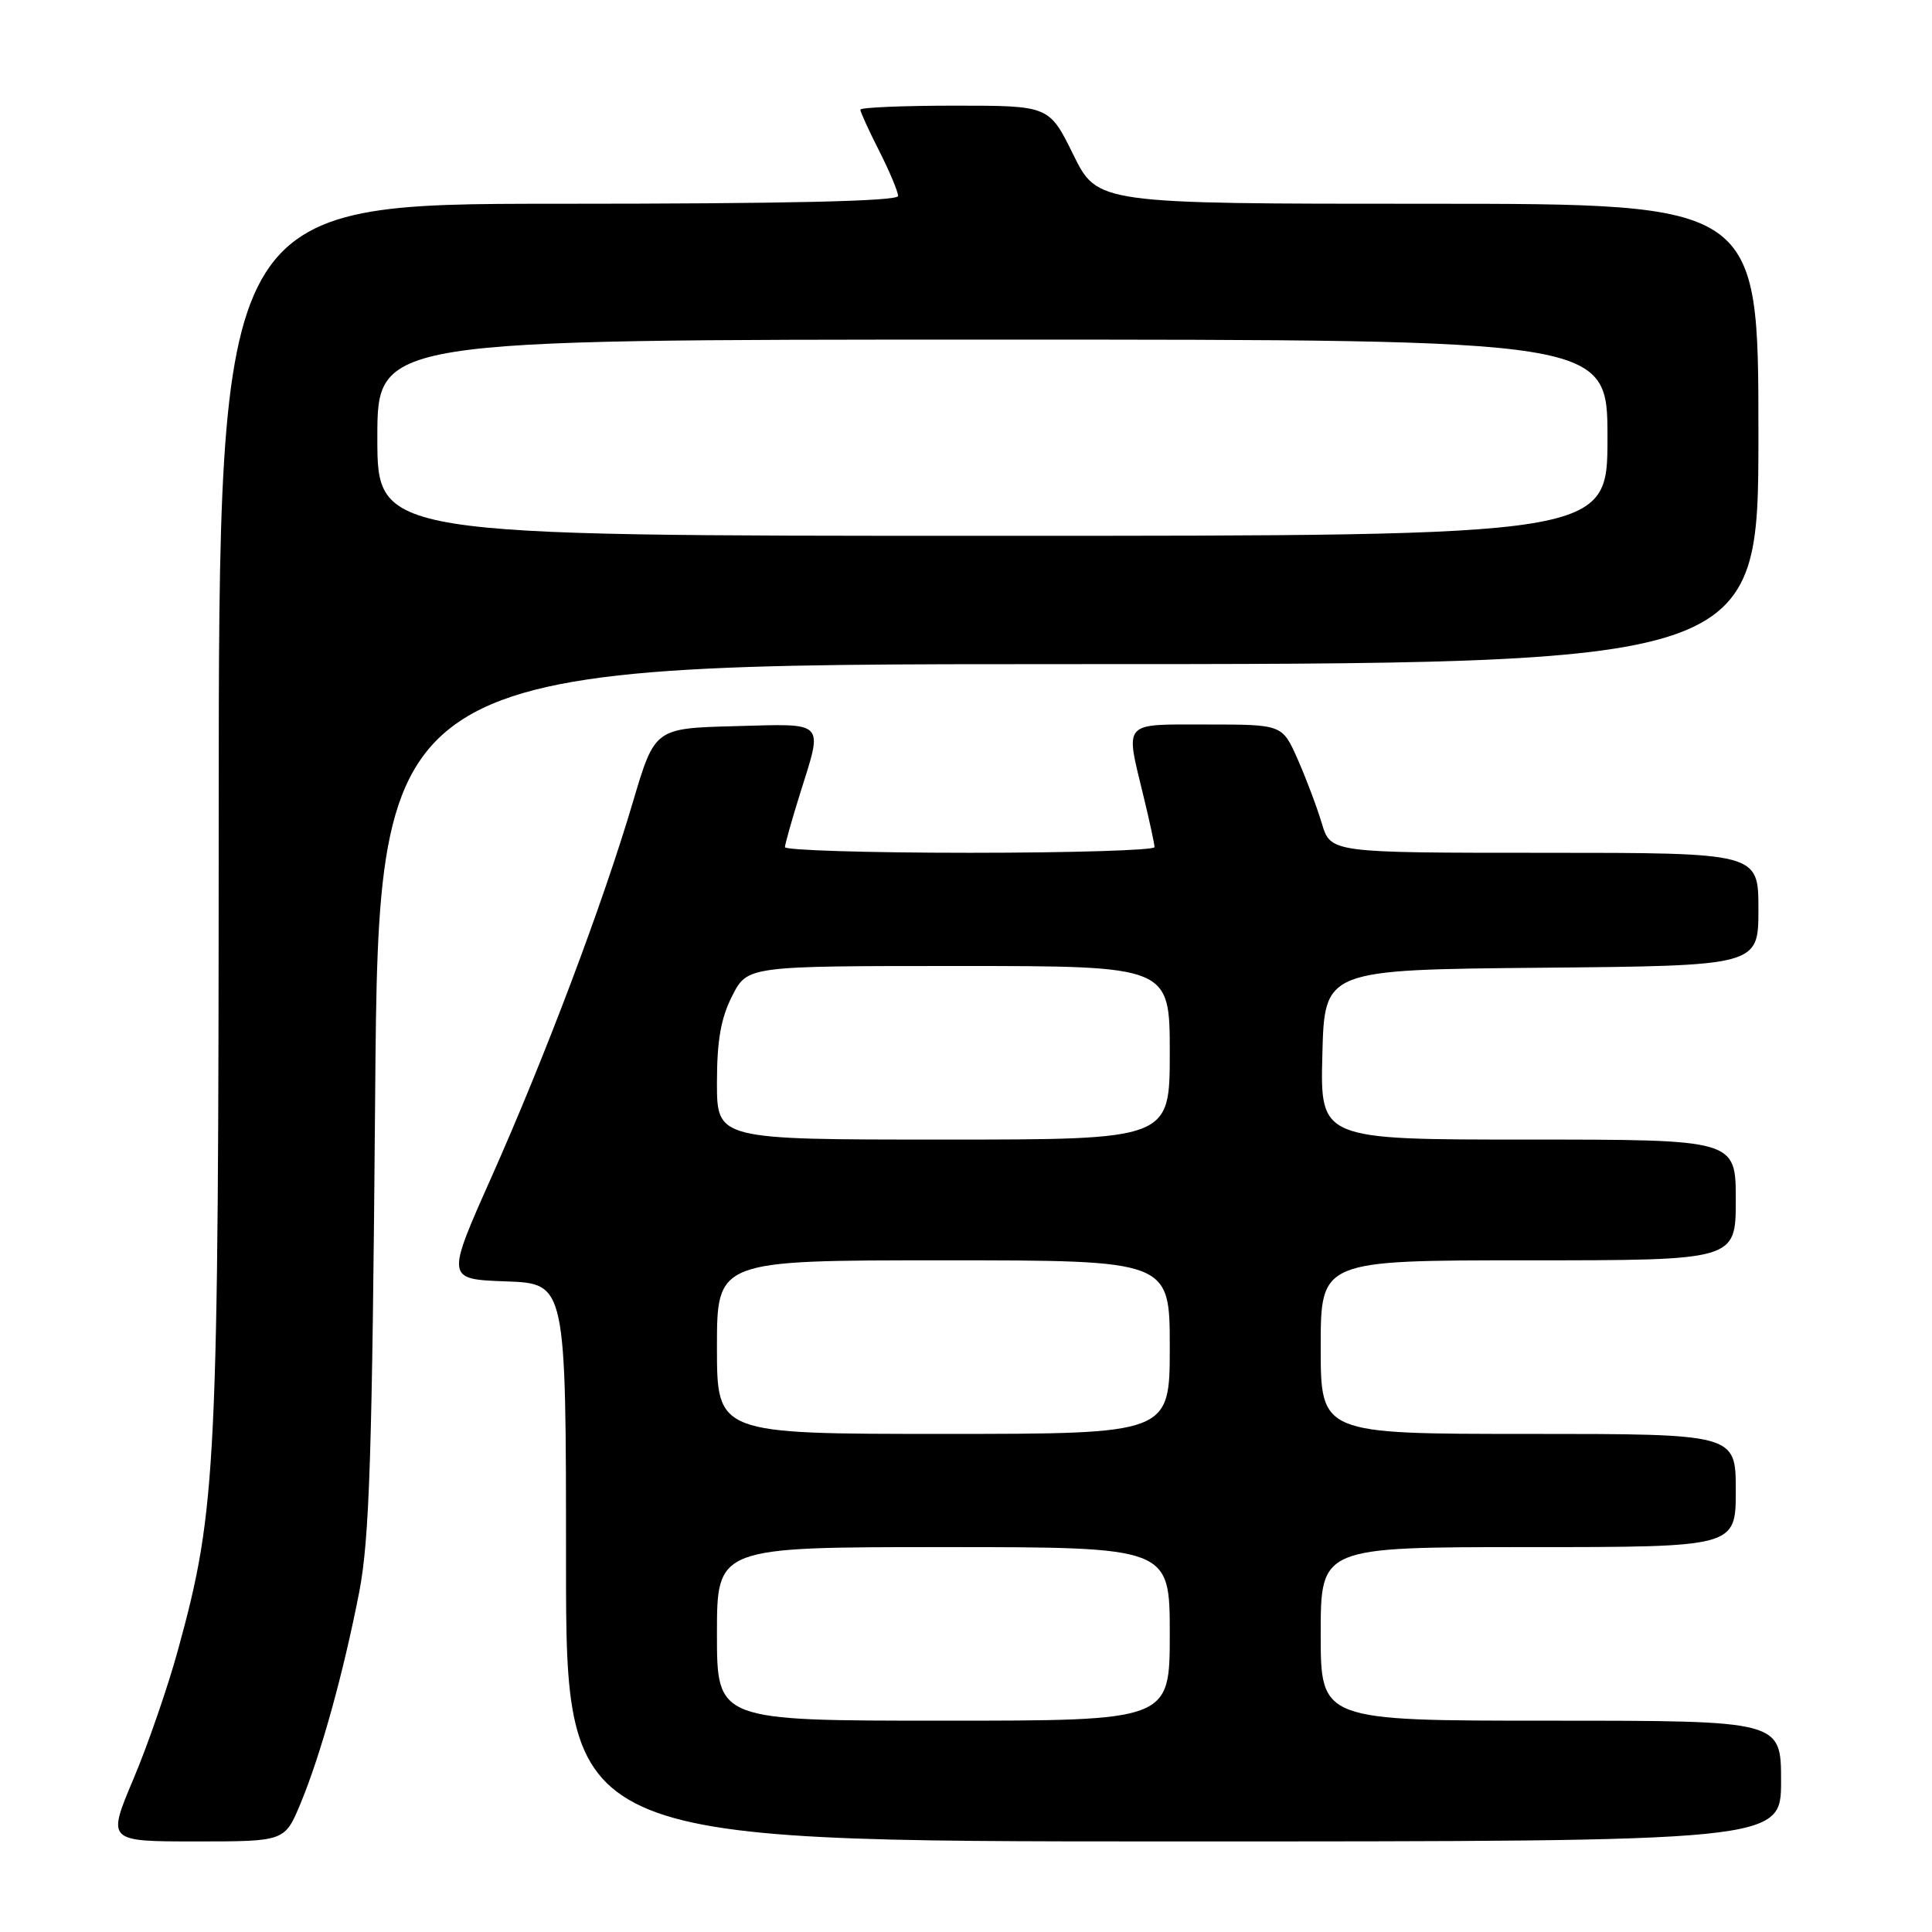 <?xml version="1.0" encoding="UTF-8" standalone="no"?>
<!DOCTYPE svg PUBLIC "-//W3C//DTD SVG 1.1//EN" "http://www.w3.org/Graphics/SVG/1.1/DTD/svg11.dtd" >
<svg xmlns="http://www.w3.org/2000/svg" xmlns:xlink="http://www.w3.org/1999/xlink" version="1.1" viewBox="0 0 256 256">
 <g >
 <path fill="currentColor"
d=" M 39.82 238.98 C 42.51 232.50 45.50 221.72 47.59 211.00 C 48.96 203.92 49.32 192.96 49.71 145.25 C 50.18 88.00 50.18 88.00 141.59 88.00 C 233.00 88.00 233.00 88.00 233.00 57.50 C 233.00 27.00 233.00 27.00 189.21 27.00 C 145.43 27.00 145.43 27.00 142.22 20.50 C 139.02 14.00 139.02 14.00 126.51 14.00 C 119.63 14.00 114.00 14.24 114.00 14.53 C 114.00 14.83 115.12 17.29 116.50 20.00 C 117.87 22.71 119.00 25.40 119.00 25.97 C 119.00 26.66 104.30 27.00 74.00 27.00 C 29.00 27.00 29.00 27.00 28.98 107.75 C 28.96 194.74 28.71 199.87 23.62 218.50 C 22.27 223.45 19.59 231.21 17.67 235.75 C 14.19 244.00 14.19 244.00 25.96 244.00 C 37.73 244.00 37.73 244.00 39.82 238.98 Z  M 236.00 236.00 C 236.00 228.00 236.00 228.00 205.50 228.00 C 175.00 228.00 175.00 228.00 175.00 216.50 C 175.00 205.00 175.00 205.00 202.50 205.00 C 230.00 205.00 230.00 205.00 230.00 197.50 C 230.00 190.00 230.00 190.00 202.50 190.00 C 175.00 190.00 175.00 190.00 175.00 178.50 C 175.00 167.00 175.00 167.00 202.50 167.00 C 230.00 167.00 230.00 167.00 230.00 159.00 C 230.00 151.00 230.00 151.00 202.47 151.00 C 174.93 151.00 174.93 151.00 175.22 139.75 C 175.50 128.50 175.50 128.50 204.25 128.23 C 233.00 127.97 233.00 127.97 233.00 120.48 C 233.00 113.00 233.00 113.00 204.66 113.00 C 176.32 113.00 176.32 113.00 175.15 109.11 C 174.51 106.97 173.07 103.15 171.95 100.61 C 169.91 96.00 169.91 96.00 159.95 96.00 C 148.60 96.00 149.09 95.44 151.52 105.50 C 152.32 108.80 152.98 111.84 152.98 112.25 C 152.99 112.66 141.97 113.00 128.50 113.00 C 115.03 113.00 104.01 112.66 104.01 112.25 C 104.02 111.84 104.92 108.65 106.01 105.16 C 109.07 95.40 109.55 95.89 97.38 96.22 C 86.76 96.50 86.76 96.50 83.86 106.28 C 79.88 119.75 72.28 139.89 65.11 156.00 C 59.10 169.50 59.10 169.50 67.05 169.79 C 75.00 170.08 75.00 170.08 75.00 207.04 C 75.00 244.00 75.00 244.00 155.50 244.00 C 236.00 244.00 236.00 244.00 236.00 236.00 Z  M 50.00 58.00 C 50.00 45.00 50.00 45.00 131.50 45.00 C 213.00 45.00 213.00 45.00 213.00 58.00 C 213.00 71.00 213.00 71.00 131.50 71.00 C 50.00 71.00 50.00 71.00 50.00 58.00 Z  M 95.00 216.50 C 95.00 205.00 95.00 205.00 125.00 205.00 C 155.00 205.00 155.00 205.00 155.00 216.50 C 155.00 228.00 155.00 228.00 125.00 228.00 C 95.00 228.00 95.00 228.00 95.00 216.50 Z  M 95.00 178.50 C 95.00 167.00 95.00 167.00 125.00 167.00 C 155.00 167.00 155.00 167.00 155.00 178.50 C 155.00 190.00 155.00 190.00 125.00 190.00 C 95.00 190.00 95.00 190.00 95.00 178.50 Z  M 95.00 143.46 C 95.00 137.87 95.52 134.90 97.02 131.96 C 99.04 128.00 99.04 128.00 127.02 128.00 C 155.00 128.00 155.00 128.00 155.00 139.50 C 155.00 151.00 155.00 151.00 125.00 151.00 C 95.00 151.00 95.00 151.00 95.00 143.46 Z "/>
</g>
</svg>